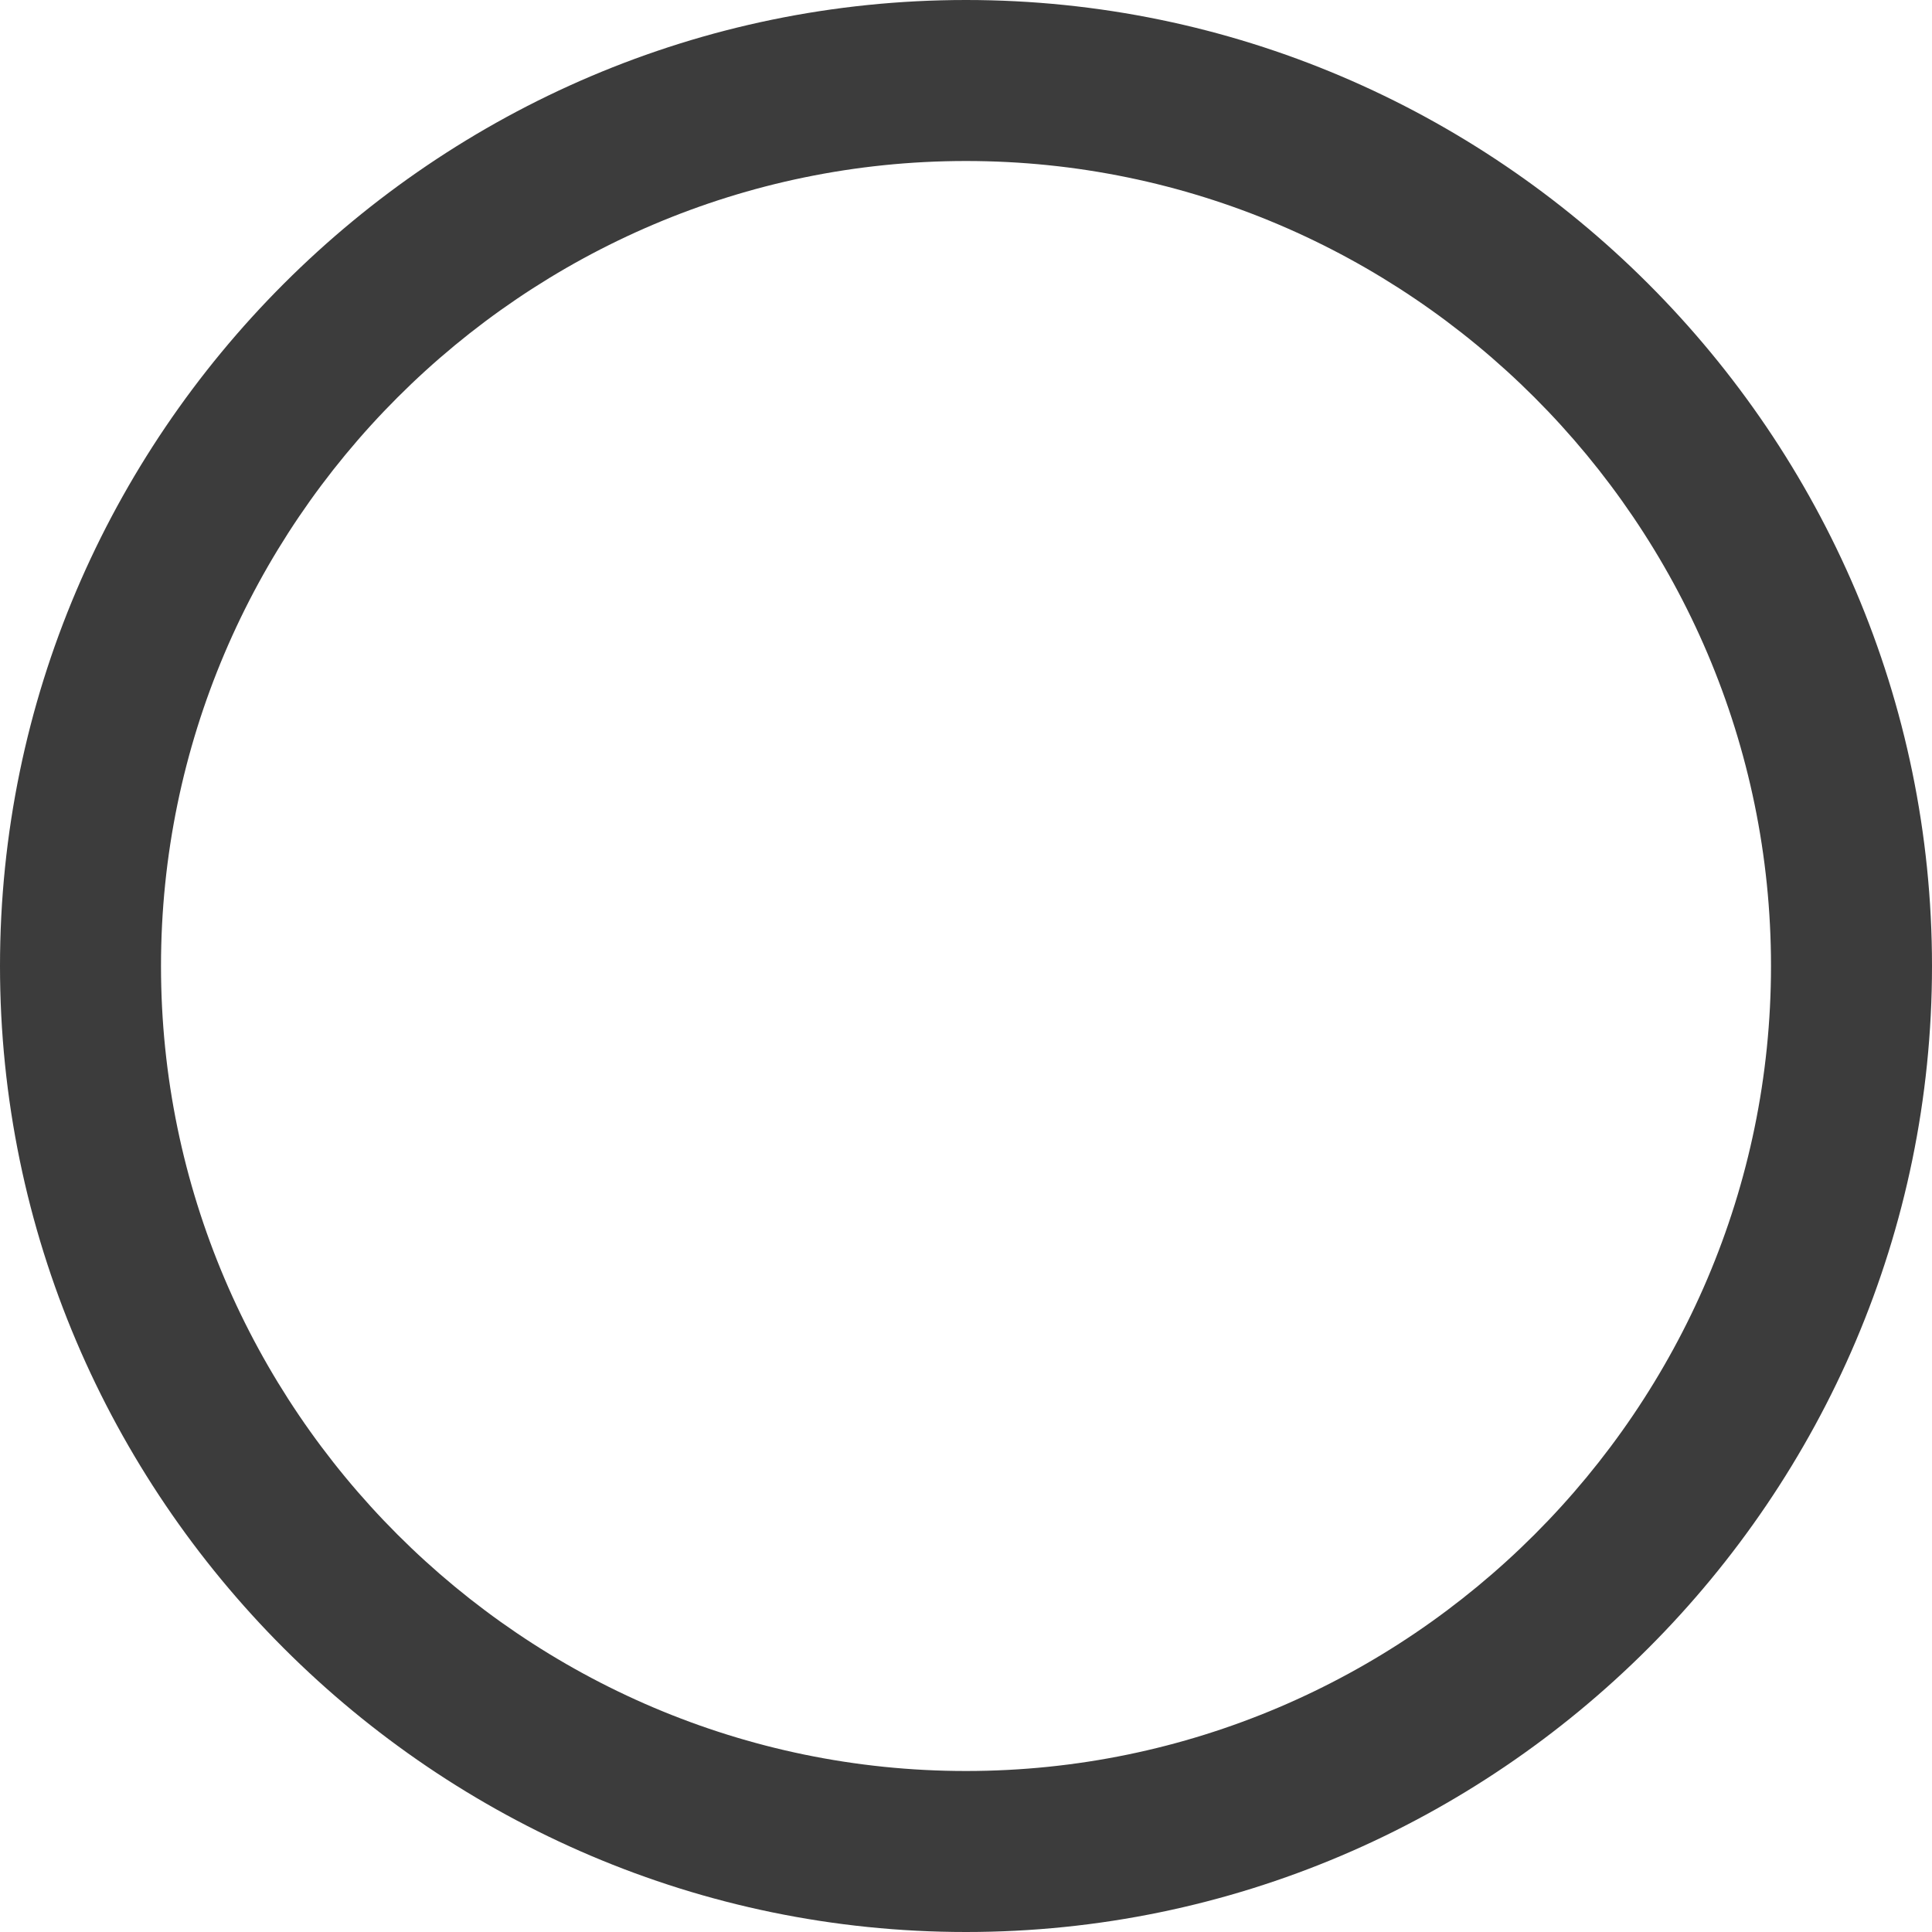 <svg xmlns="http://www.w3.org/2000/svg" width="24" height="24" viewBox="0 0 24 24">
    <path fill="#3c3c3c" fill-rule="evenodd" d="M12 2c5.5 0 10 4.5 10 10s-4.5 10-10 10S2 17.5 2 12 6.5 2 12 2zm0-2C5.4 0 0 5.4 0 12s5.4 12 12 12 12-5.4 12-12S18.6 0 12 0z"/>
</svg>
